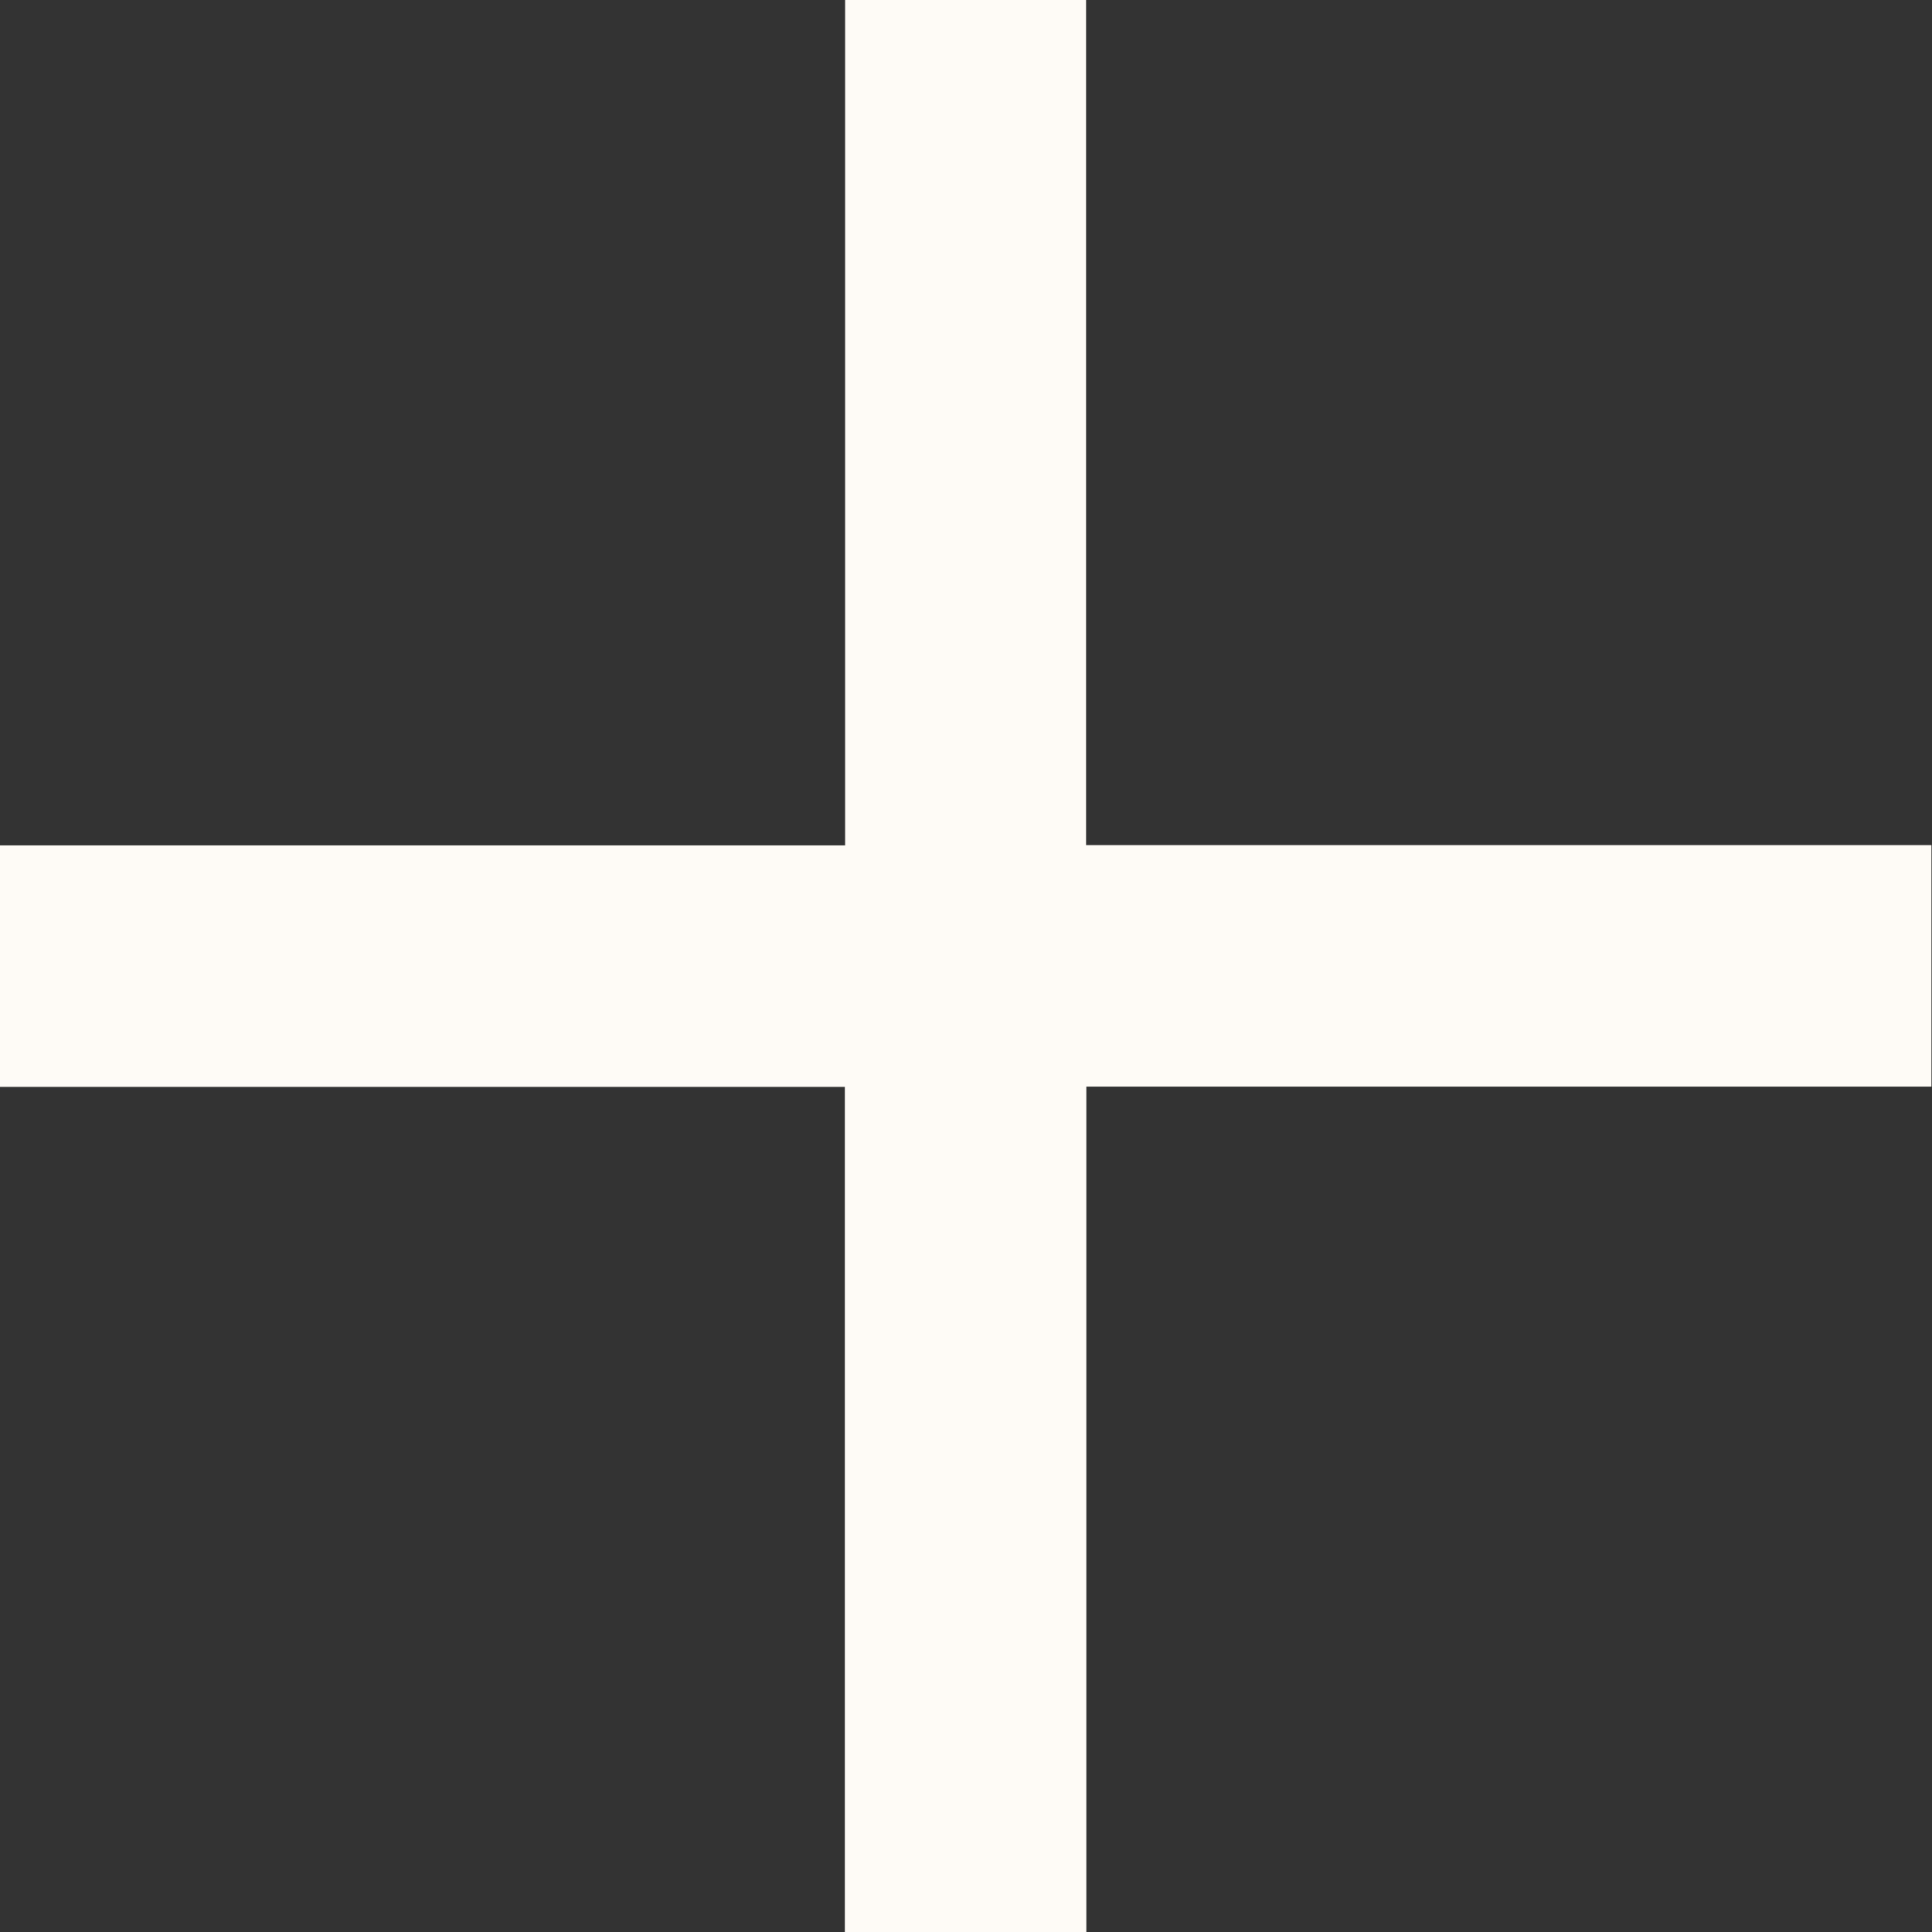 <svg xmlns="http://www.w3.org/2000/svg" width="7" height="7" viewBox="0 0 7 7">
  <rect x="0" y="0" width="7" height="7" fill="#333333" stroke="none"/>
  <path id="Контур_112" data-name="Контур 112" d="M263.464,190.4v3.063H260.4v.875h3.063V197.4h.875v-3.063H267.4v-.875h-3.063V190.4Z" transform="translate(-260.402 -190.4)" fill="#fefbf6"/>
</svg>
